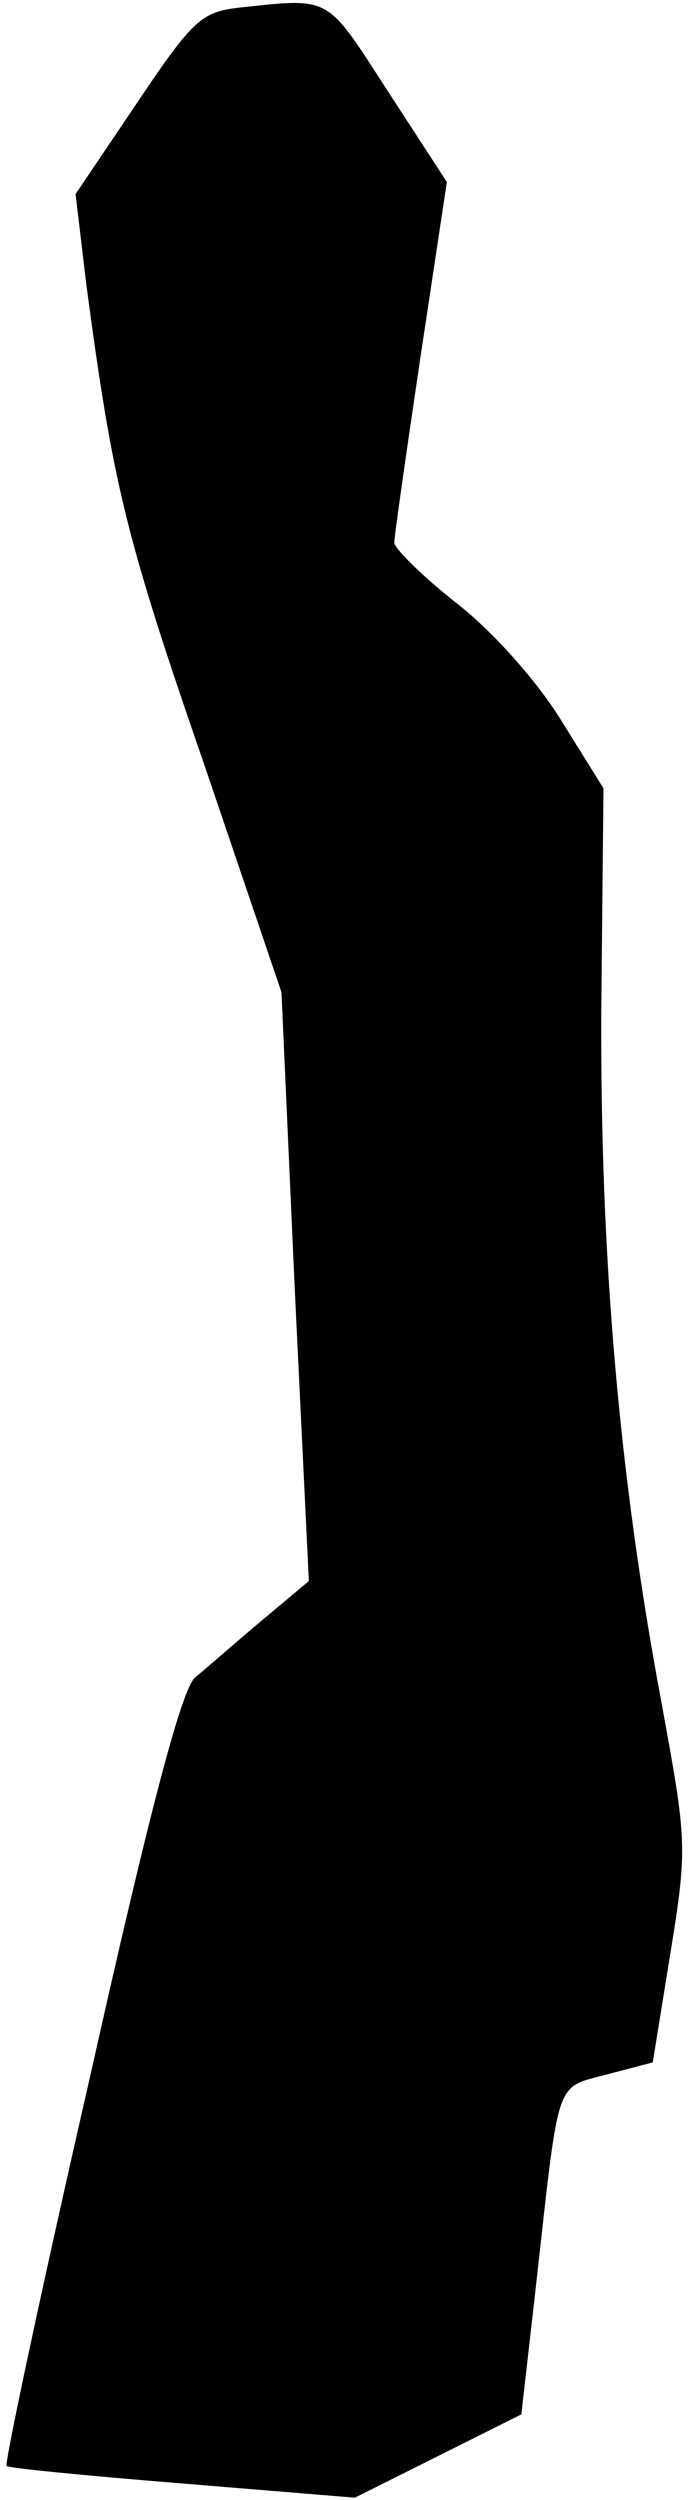<?xml version="1.0" standalone="no"?>
<!DOCTYPE svg PUBLIC "-//W3C//DTD SVG 20010904//EN"
 "http://www.w3.org/TR/2001/REC-SVG-20010904/DTD/svg10.dtd">
<svg version="1.0" xmlns="http://www.w3.org/2000/svg"
 width="63pt" height="228pt" viewBox="0 0 63 228"
 preserveAspectRatio="xMidYMid meet">
<g transform="translate(0,228) scale(0.1,-0.1)"
fill="#000000" stroke="none">
<path fill="#000000" stroke="none" d="M218 2273 c-34 -4 -42 -11 -93 -87
l-56 -83 10 -84 c24 -179 35 -227 106 -432 l72 -212 12 -268 13 -269 -43 -36
c-24 -20 -51 -44 -61 -52 -12 -11 -40 -115 -96 -365 -44 -192 -78 -352 -76
-354 1 -2 74 -9 160 -16 l158 -13 76 38 76 38 13 114 c22 196 17 183 65 196
l42 11 16 99 c16 98 15 103 -8 229 -39 208 -56 407 -55 631 l2 203 -38 61
c-22 36 -62 81 -95 107 -32 25 -58 51 -58 56 0 6 11 82 24 170 l24 159 -54 83
c-57 88 -51 85 -136 76z"/>
</g>
</svg>
